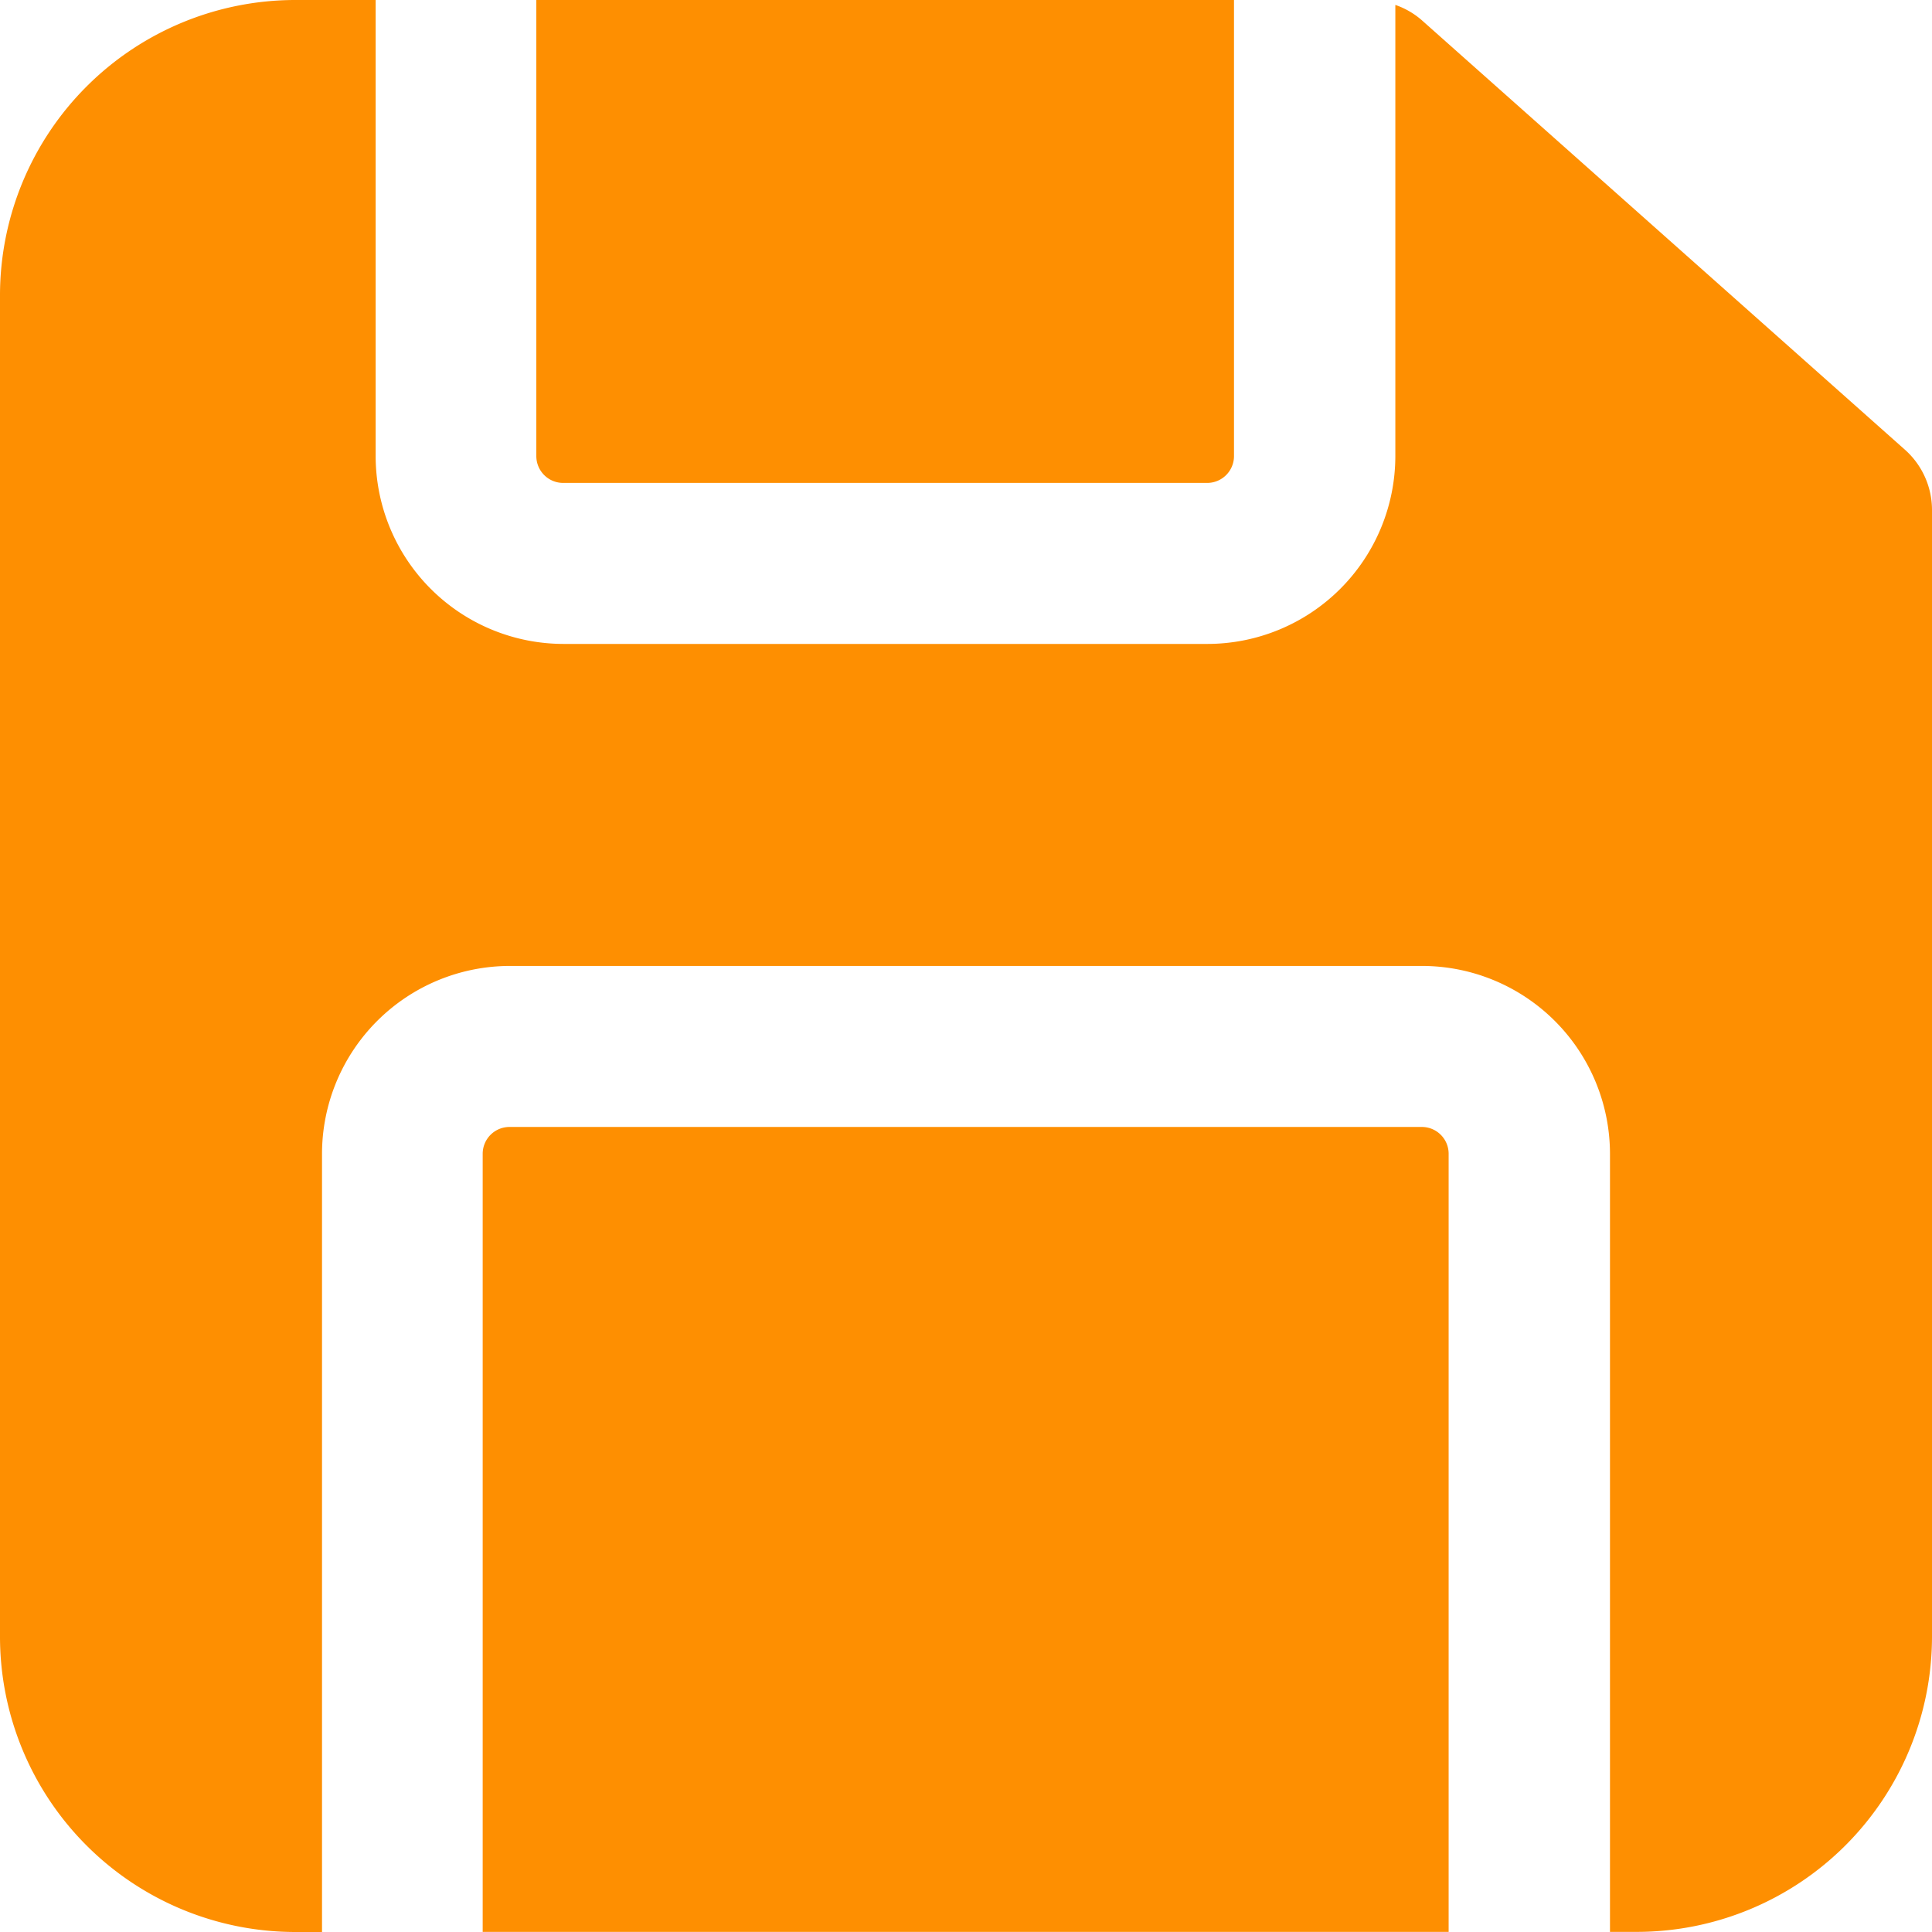 <svg xmlns="http://www.w3.org/2000/svg" width="17.291" height="17.291" viewBox="0 0 17.291 17.291"><defs><style>.a{fill:#fe8f01;}</style></defs><path class="a" d="M8.642,6A2.644,2.644,0,0,0,6,8.642V20.649a2.644,2.644,0,0,0,2.642,2.642h.24V16.326a1.683,1.683,0,0,1,1.681-1.681h8.165a1.683,1.683,0,0,1,1.681,1.681v6.964h.24a2.644,2.644,0,0,0,2.642-2.642V10.563a.722.722,0,0,0-.242-.538L18.726,6.182a.711.711,0,0,0-.238-.138v4.038a1.683,1.683,0,0,1-1.681,1.681H11.043a1.683,1.683,0,0,1-1.681-1.681V6ZM10.8,6v4.082a.24.24,0,0,0,.24.24h5.764a.24.24,0,0,0,.24-.24V6Zm-.24,10.086a.24.24,0,0,0-.24.24v6.964h8.645V16.326a.24.24,0,0,0-.24-.24Z" transform="translate(-6 -6)"/></svg>
